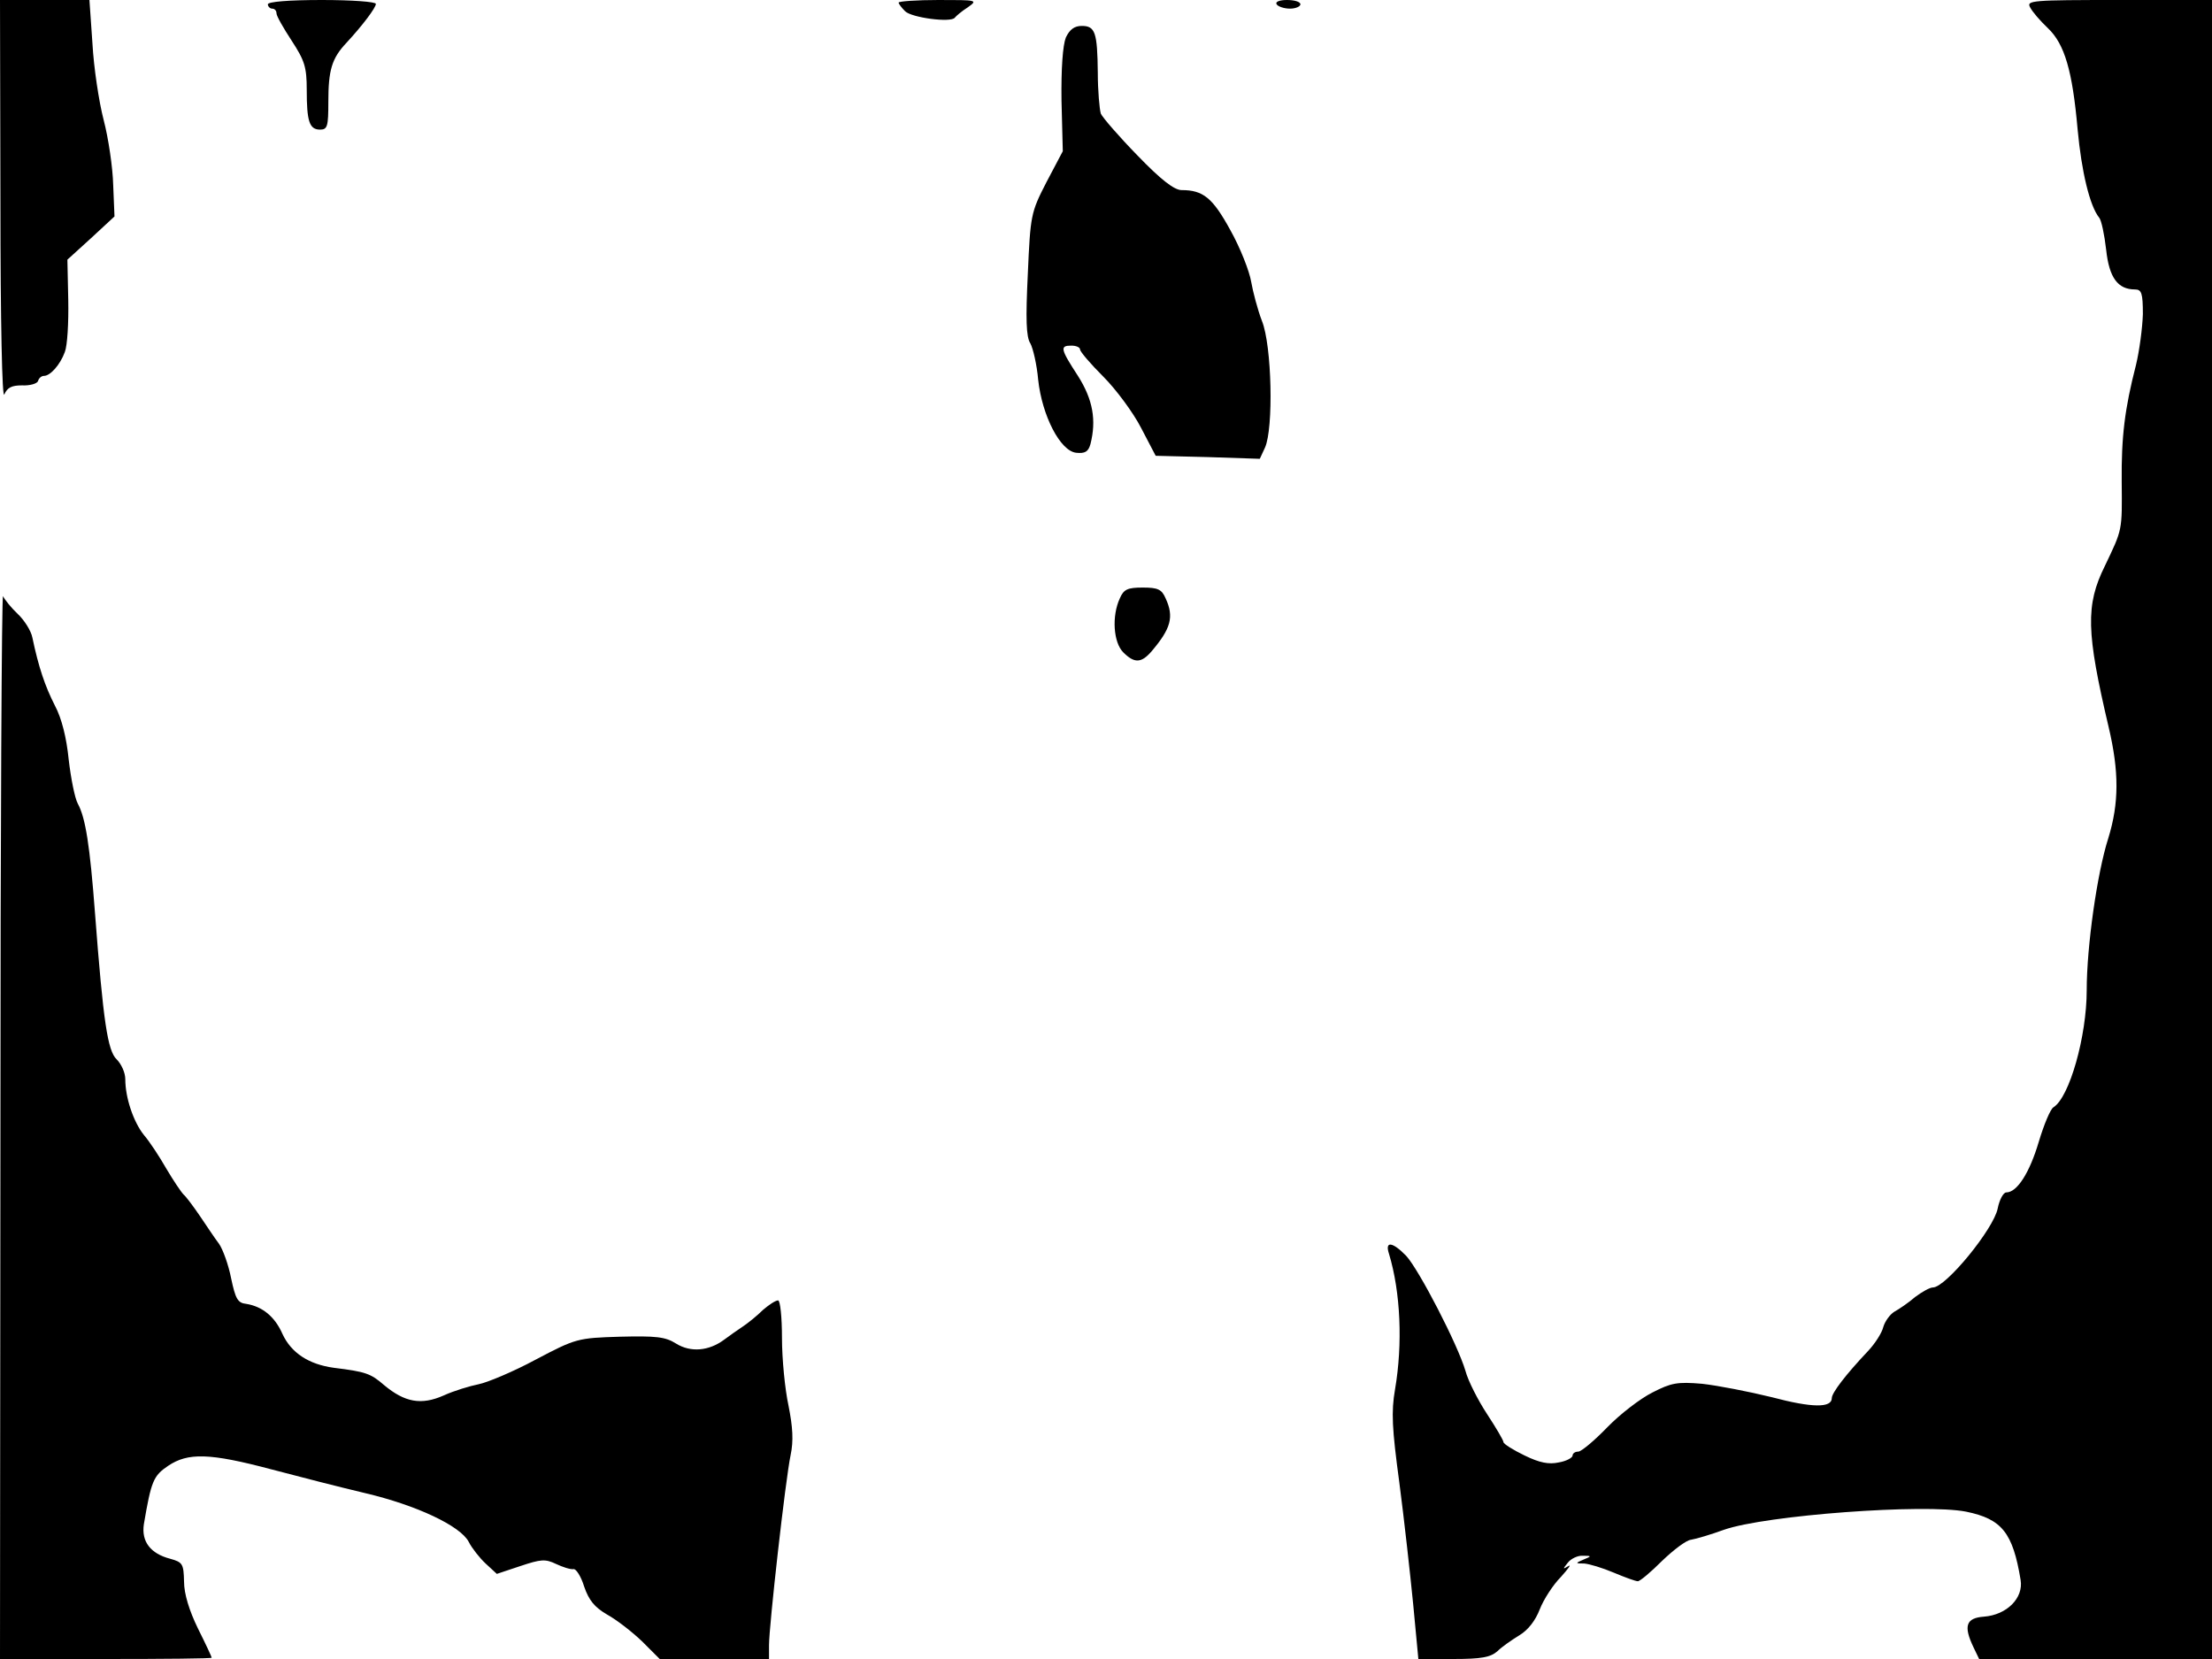 <svg xmlns="http://www.w3.org/2000/svg" width="682.667" height="512" version="1.0" viewBox="0 0 512 384"><path d="M.1 46.7c0 28 .4 45.9.9 44.6.7-1.6 1.7-2.1 4.1-2.1 1.8.1 3.5-.4 3.7-1 .2-.7.8-1.2 1.4-1.2 1.4 0 3.7-2.5 4.8-5.5.6-1.5.9-6.9.8-12l-.2-9.4 5.5-5 5.4-5-.3-7.3c-.1-4-1.1-10.8-2.2-15s-2.3-12.2-2.6-17.7L20.7 0H0zM62 1c0 .5.5 1 1 1 .6 0 1 .5 1 1.1s1.6 3.4 3.5 6.3c3 4.6 3.5 6.1 3.5 11.4 0 7.3.6 9.2 3.1 9.2 1.7 0 1.9-.8 1.9-6.4 0-7.4.8-10.1 4.2-13.7 3.7-4 6.8-8.1 6.8-9 0-.5-5.6-.9-12.5-.9C66.8 0 62 .4 62 1m146-.4c0 .3.7 1.2 1.5 2 1.5 1.5 10.6 2.7 11.5 1.5.3-.4 1.6-1.5 3-2.4 2.4-1.7 2.2-1.7-6.8-1.7-5 0-9.2.3-9.2.6m87.5.4c.3.5 1.7 1 3.1 1 1.3 0 2.4-.5 2.4-1 0-.6-1.4-1-3.1-1s-2.8.4-2.4 1m174.4.7c.5 1 2.3 3.1 4.1 4.8 3.9 3.7 5.7 9.9 6.9 23.5.9 9.7 2.8 17.7 5 20.4.5.6 1.2 3.9 1.6 7.4.7 6.5 2.7 9.2 6.7 9.2 1.5 0 1.8.9 1.8 5.7-.1 3.2-.8 8.5-1.6 11.8-2.6 10.1-3.4 16.6-3.3 27 .1 11.5.2 10.9-3.9 19.5-4.5 9.1-4.3 15.3.9 37.4 2.4 10.2 2.4 17.5-.1 25.6-2.6 8.1-5 25.1-5 35.2 0 10.7-4 24.8-7.7 27.1-.7.4-2.2 4-3.4 8-2.1 7.1-5 11.7-7.5 11.7-.7 0-1.6 1.7-2 3.7-.9 4.7-12 18.3-15 18.3-.7 0-2.5 1-4.1 2.2-1.5 1.3-3.7 2.8-4.8 3.4-1 .6-2.2 2.2-2.6 3.6-.3 1.3-1.9 3.8-3.5 5.5-5.2 5.5-8.4 9.7-8.4 10.9 0 2.3-4.5 2.3-13.9-.2-5.3-1.3-12.5-2.7-16.1-3.1-5.8-.5-7.2-.2-11.5 2-2.8 1.4-7.5 5-10.5 8.1s-6 5.6-6.7 5.6-1.3.4-1.3.9-1.4 1.3-3.2 1.6c-2.3.5-4.4.1-7.9-1.6-2.7-1.3-4.9-2.7-4.9-3.1s-1.7-3.3-3.8-6.5-4.4-7.7-5-10c-1.8-6.1-10.7-23.3-13.7-26.6-3.2-3.3-5-3.5-4-.5 2.7 8.9 3.2 20.9 1.4 31.4-.9 5.2-.7 9 1 21.6 1.1 8.4 2.5 21 3.2 28.1l1.2 12.7h8.1c6.5 0 8.6-.4 10.2-1.8 1-1 3.3-2.6 5.1-3.7 2-1.2 3.7-3.4 4.7-6 .9-2.3 3.1-5.7 4.9-7.5 1.7-1.9 2.5-3 1.7-2.5-1.3.8-1.3.7-.1-.8.7-.9 2.3-1.7 3.5-1.6 2 0 2.1.1.1.9-1.9.8-1.9.9.2.9 1.2.1 4.2 1 6.8 2.1s5.1 2 5.6 2 3-2.1 5.6-4.7c2.6-2.5 5.6-4.8 6.7-4.9 1.2-.2 4.6-1.2 7.6-2.3 9.7-3.4 46.6-6.1 56.1-4.2 8.3 1.7 10.8 4.9 12.6 15.8.7 4.2-3.2 8.1-8.5 8.5-4.1.3-4.8 2.1-2.4 7.1l1.3 2.7H512V0h-21.5c-20.2 0-21.5.1-20.6 1.7m-223.2 7c-.7 1.8-1.1 7.1-1 14.6L246 35l-3.8 7.2c-3.6 7-3.7 7.6-4.3 21.3-.5 10.3-.4 14.5.6 16 .6 1.1 1.5 4.9 1.8 8.4.9 8.3 5.1 16.5 8.8 16.9 2 .2 2.8-.2 3.3-2 1.4-5.5.6-10.3-2.9-15.8-4.1-6.3-4.2-7-1.5-7 1.1 0 2 .4 2 .9s2.4 3.3 5.4 6.3c2.9 2.9 6.9 8.3 8.7 11.8l3.4 6.5 12.1.3 12 .4 1.2-2.6c2-4.4 1.6-23.6-.7-29.3-1-2.6-2.1-6.8-2.5-9.1-.4-2.4-2.5-7.8-4.8-11.9-4.1-7.5-6.3-9.3-11.3-9.3-1.7 0-4.8-2.4-10.2-8-4.3-4.4-8.1-8.8-8.5-9.7-.3-1-.7-5.3-.7-9.5-.1-9.3-.6-10.8-3.7-10.8-1.7 0-2.8.8-3.7 2.7m12.5 129.8c-1.9 4.1-1.5 10.2.8 12.5 2.6 2.6 4.2 2.5 6.6-.3 4.4-5.2 5.2-7.9 3.2-12.2-.9-2.1-1.8-2.5-5.3-2.5s-4.4.4-5.3 2.5M.1 260.2 0 384h24.5c13.5 0 24.5-.1 24.5-.3s-1.4-3.2-3.2-6.8c-2-4.1-3.2-8-3.2-10.8-.1-4.1-.3-4.5-3.2-5.3-4.6-1.2-6.7-4-6.1-8 1.7-10 2.2-11.2 5.6-13.5 4.6-3.1 9.6-3 23.9.8 6.4 1.7 16.2 4.2 21.7 5.5 11.9 2.8 22.1 7.6 24 11.3.7 1.4 2.5 3.7 3.9 5l2.6 2.4 5.4-1.8c4.8-1.6 5.8-1.7 8.3-.5 1.5.7 3.3 1.3 4 1.2.6-.2 1.8 1.7 2.5 4 1.1 3.2 2.4 4.8 5.3 6.5 2.2 1.2 5.8 4 8.1 6.2l4.1 4.1H178v-3.2c0-4.4 3.8-38.3 5-44 .7-3.3.5-6.5-.5-11.5-.8-3.7-1.5-10.7-1.5-15.6 0-4.8-.4-8.7-.9-8.7-.6 0-2.1 1-3.5 2.2-1.3 1.3-3.4 3-4.6 3.8s-3.2 2.2-4.4 3.1c-3.5 2.6-7.7 3-11.1.9-2.5-1.6-4.7-1.8-13-1.6-9.8.3-10.2.4-19.5 5.3-5.2 2.8-11.2 5.3-13.2 5.7s-5.7 1.5-8.1 2.6c-5.2 2.3-9 1.6-13.8-2.4-3.1-2.7-4.3-3.1-11.6-4-5.9-.8-9.9-3.5-11.9-7.8-1.8-4.1-4.7-6.4-8.4-7-2-.2-2.5-1.2-3.5-5.9-.6-3.1-1.9-6.7-2.8-8-1-1.3-2.9-4.2-4.4-6.4s-3.2-4.5-3.8-5c-.6-.6-2.4-3.3-4-6-1.6-2.8-3.9-6.3-5.2-7.8-2.4-3-4.3-8.6-4.3-12.9 0-1.5-.9-3.5-2-4.6-2.1-2-3.1-8.8-5-33.7-1.2-15.9-2.2-22.2-4-25.5-.7-1.3-1.6-5.9-2.1-10.2-.5-5-1.6-9.5-3.2-12.5-2.3-4.5-3.8-9-5.2-15.7-.3-1.6-1.9-4.1-3.4-5.5s-3-3.3-3.4-4.1c-.3-.8-.6 54.2-.6 122.2"/></svg>